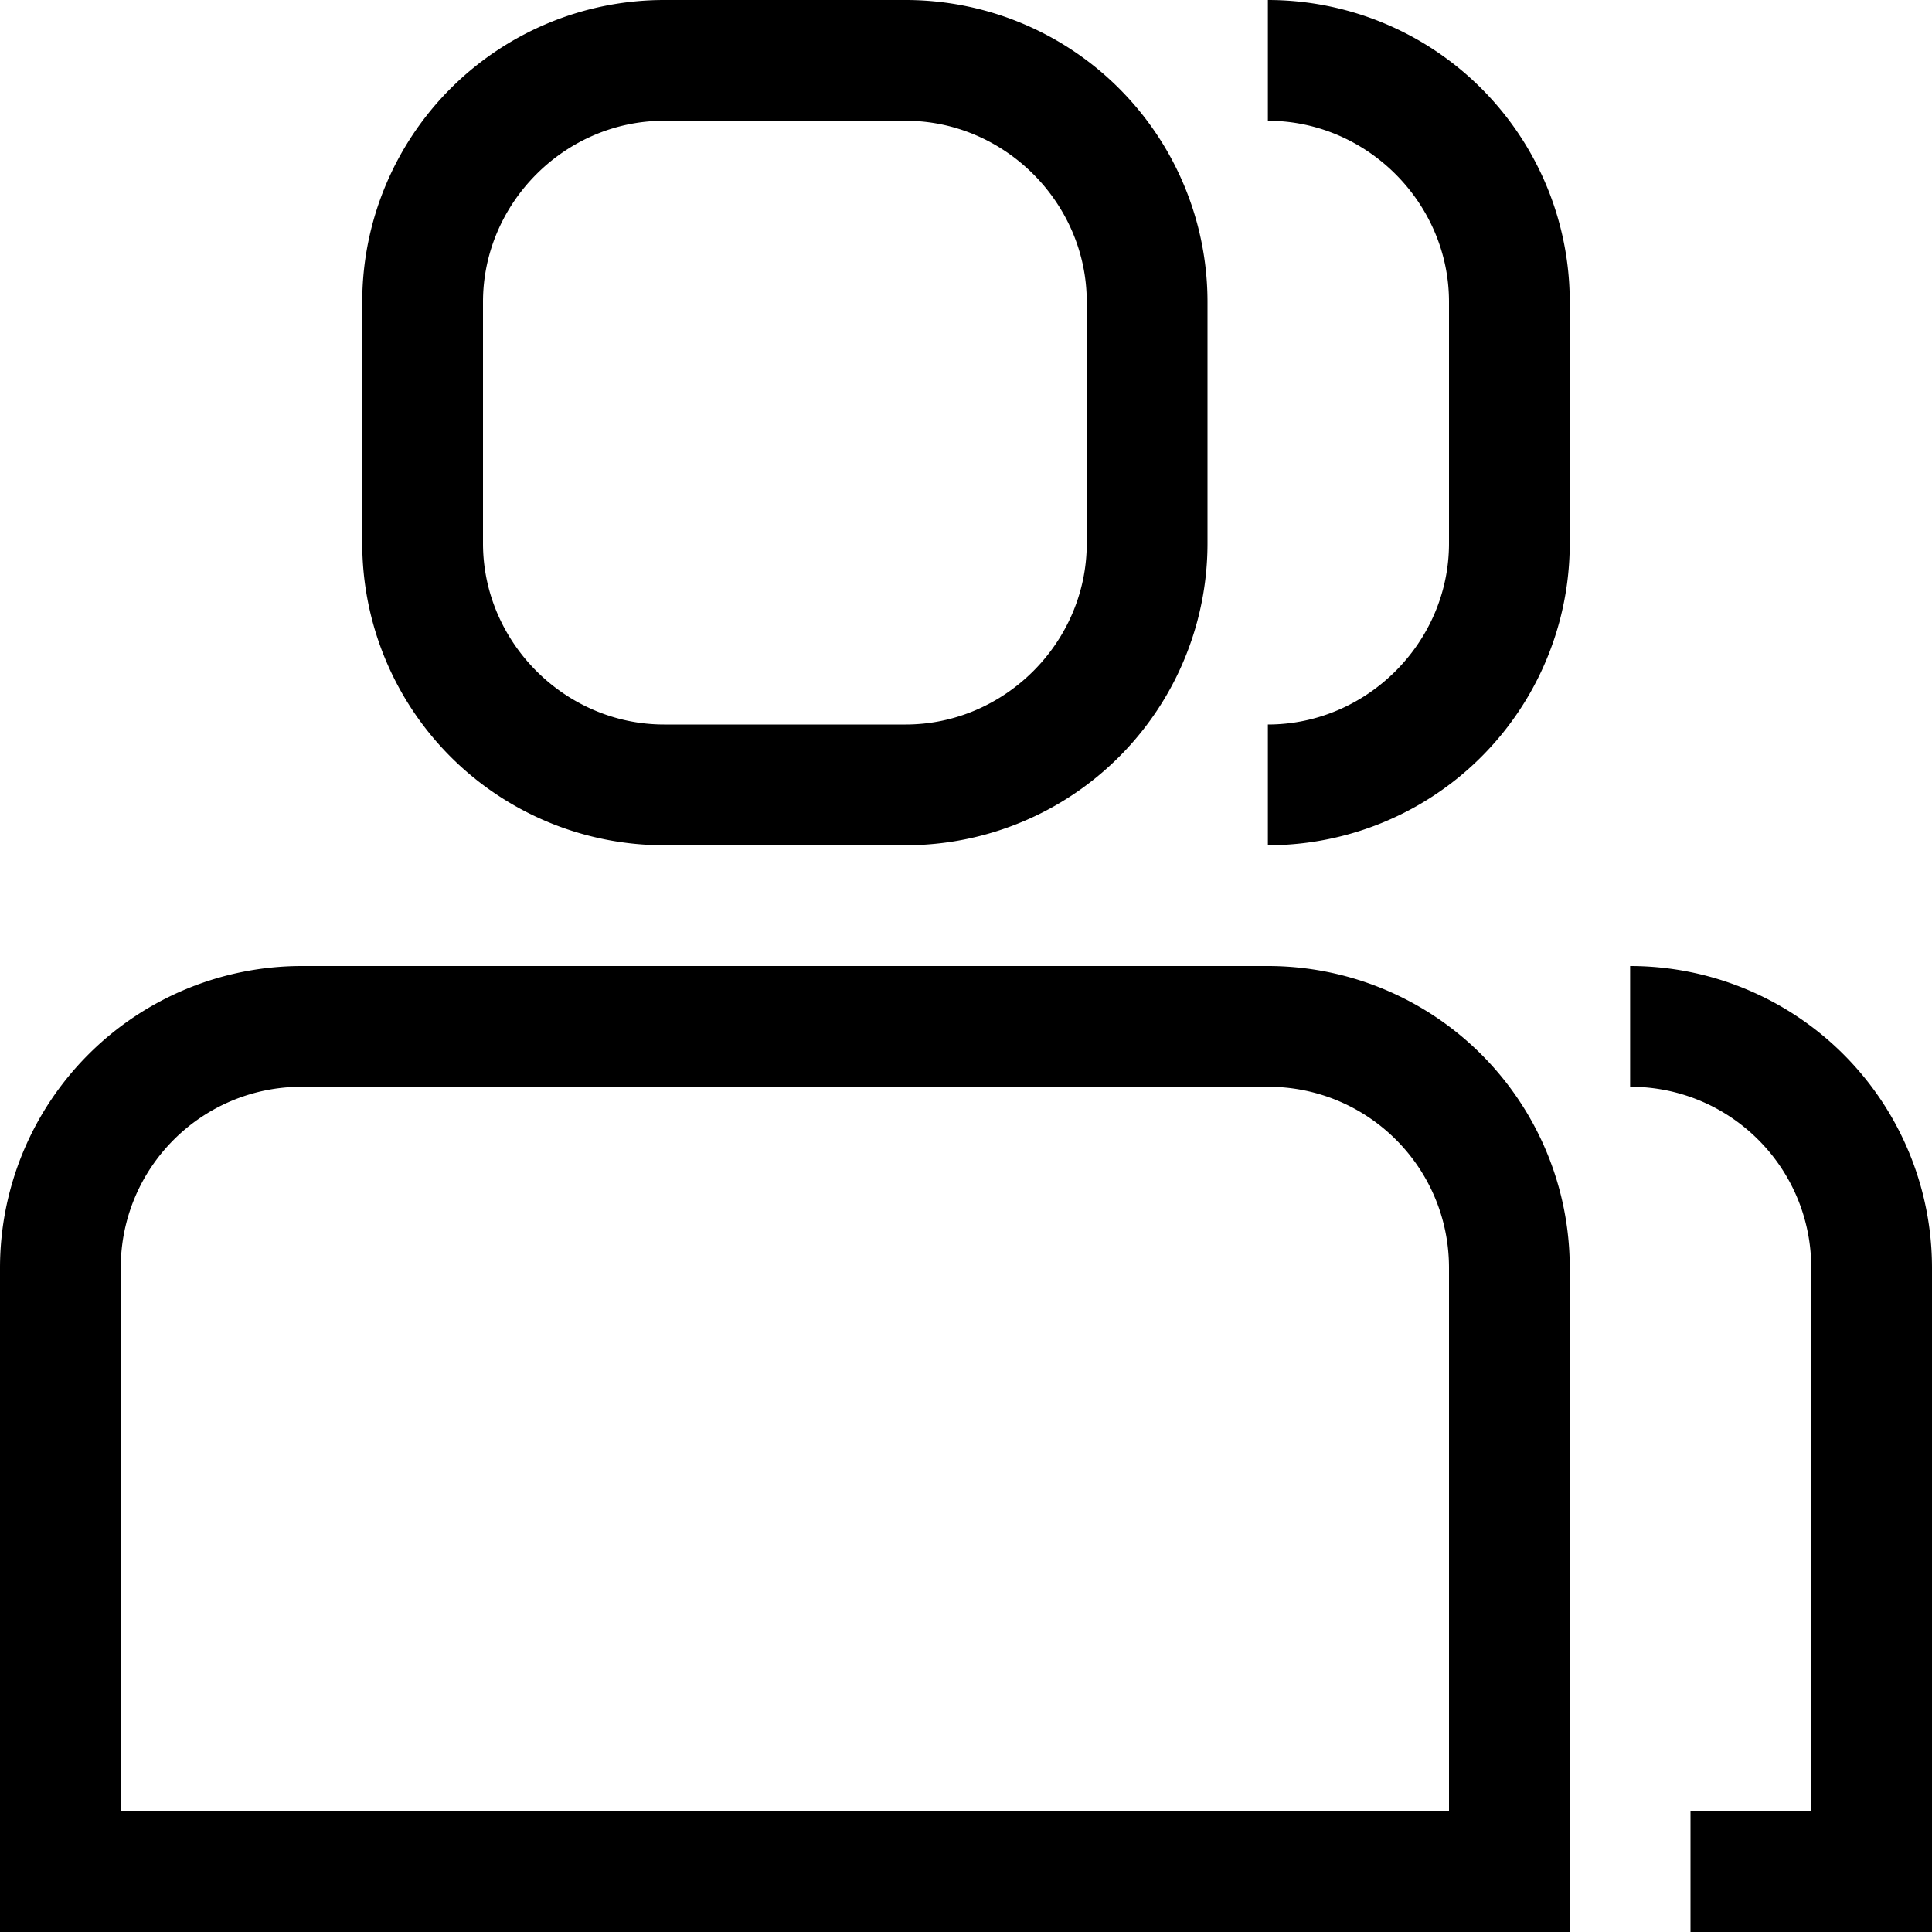 <svg width="16" height="16" fill="none" xmlns="http://www.w3.org/2000/svg"><path fill="currentColor" d="M5.5 1C4.68 1 4 1.68 4 2.5v2C4 5.32 4.68 6 5.5 6h2C8.32 6 9 5.32 9 4.5v-2C9 1.68 8.32 1 7.5 1zM3 2.5A2.5 2.5 0 0 1 5.5 0h2A2.5 2.5 0 0 1 10 2.5v2A2.5 2.5 0 0 1 7.5 7h-2A2.5 2.5 0 0 1 3 4.5zm9 0c0-.82-.68-1.5-1.5-1.5V0A2.5 2.5 0 0 1 13 2.5v2A2.5 2.5 0 0 1 10.5 7V6c.82 0 1.5-.68 1.5-1.5zM2.5 9C1.67 9 1 9.67 1 10.5V15h11v-4.5c0-.83-.67-1.5-1.5-1.5zM0 10.5A2.5 2.5 0 0 1 2.5 8h8a2.5 2.5 0 0 1 2.5 2.5V16H0zm15 0c0-.83-.67-1.5-1.5-1.5V8a2.5 2.5 0 0 1 2.5 2.5V16h-2v-1h1z"/></svg>
